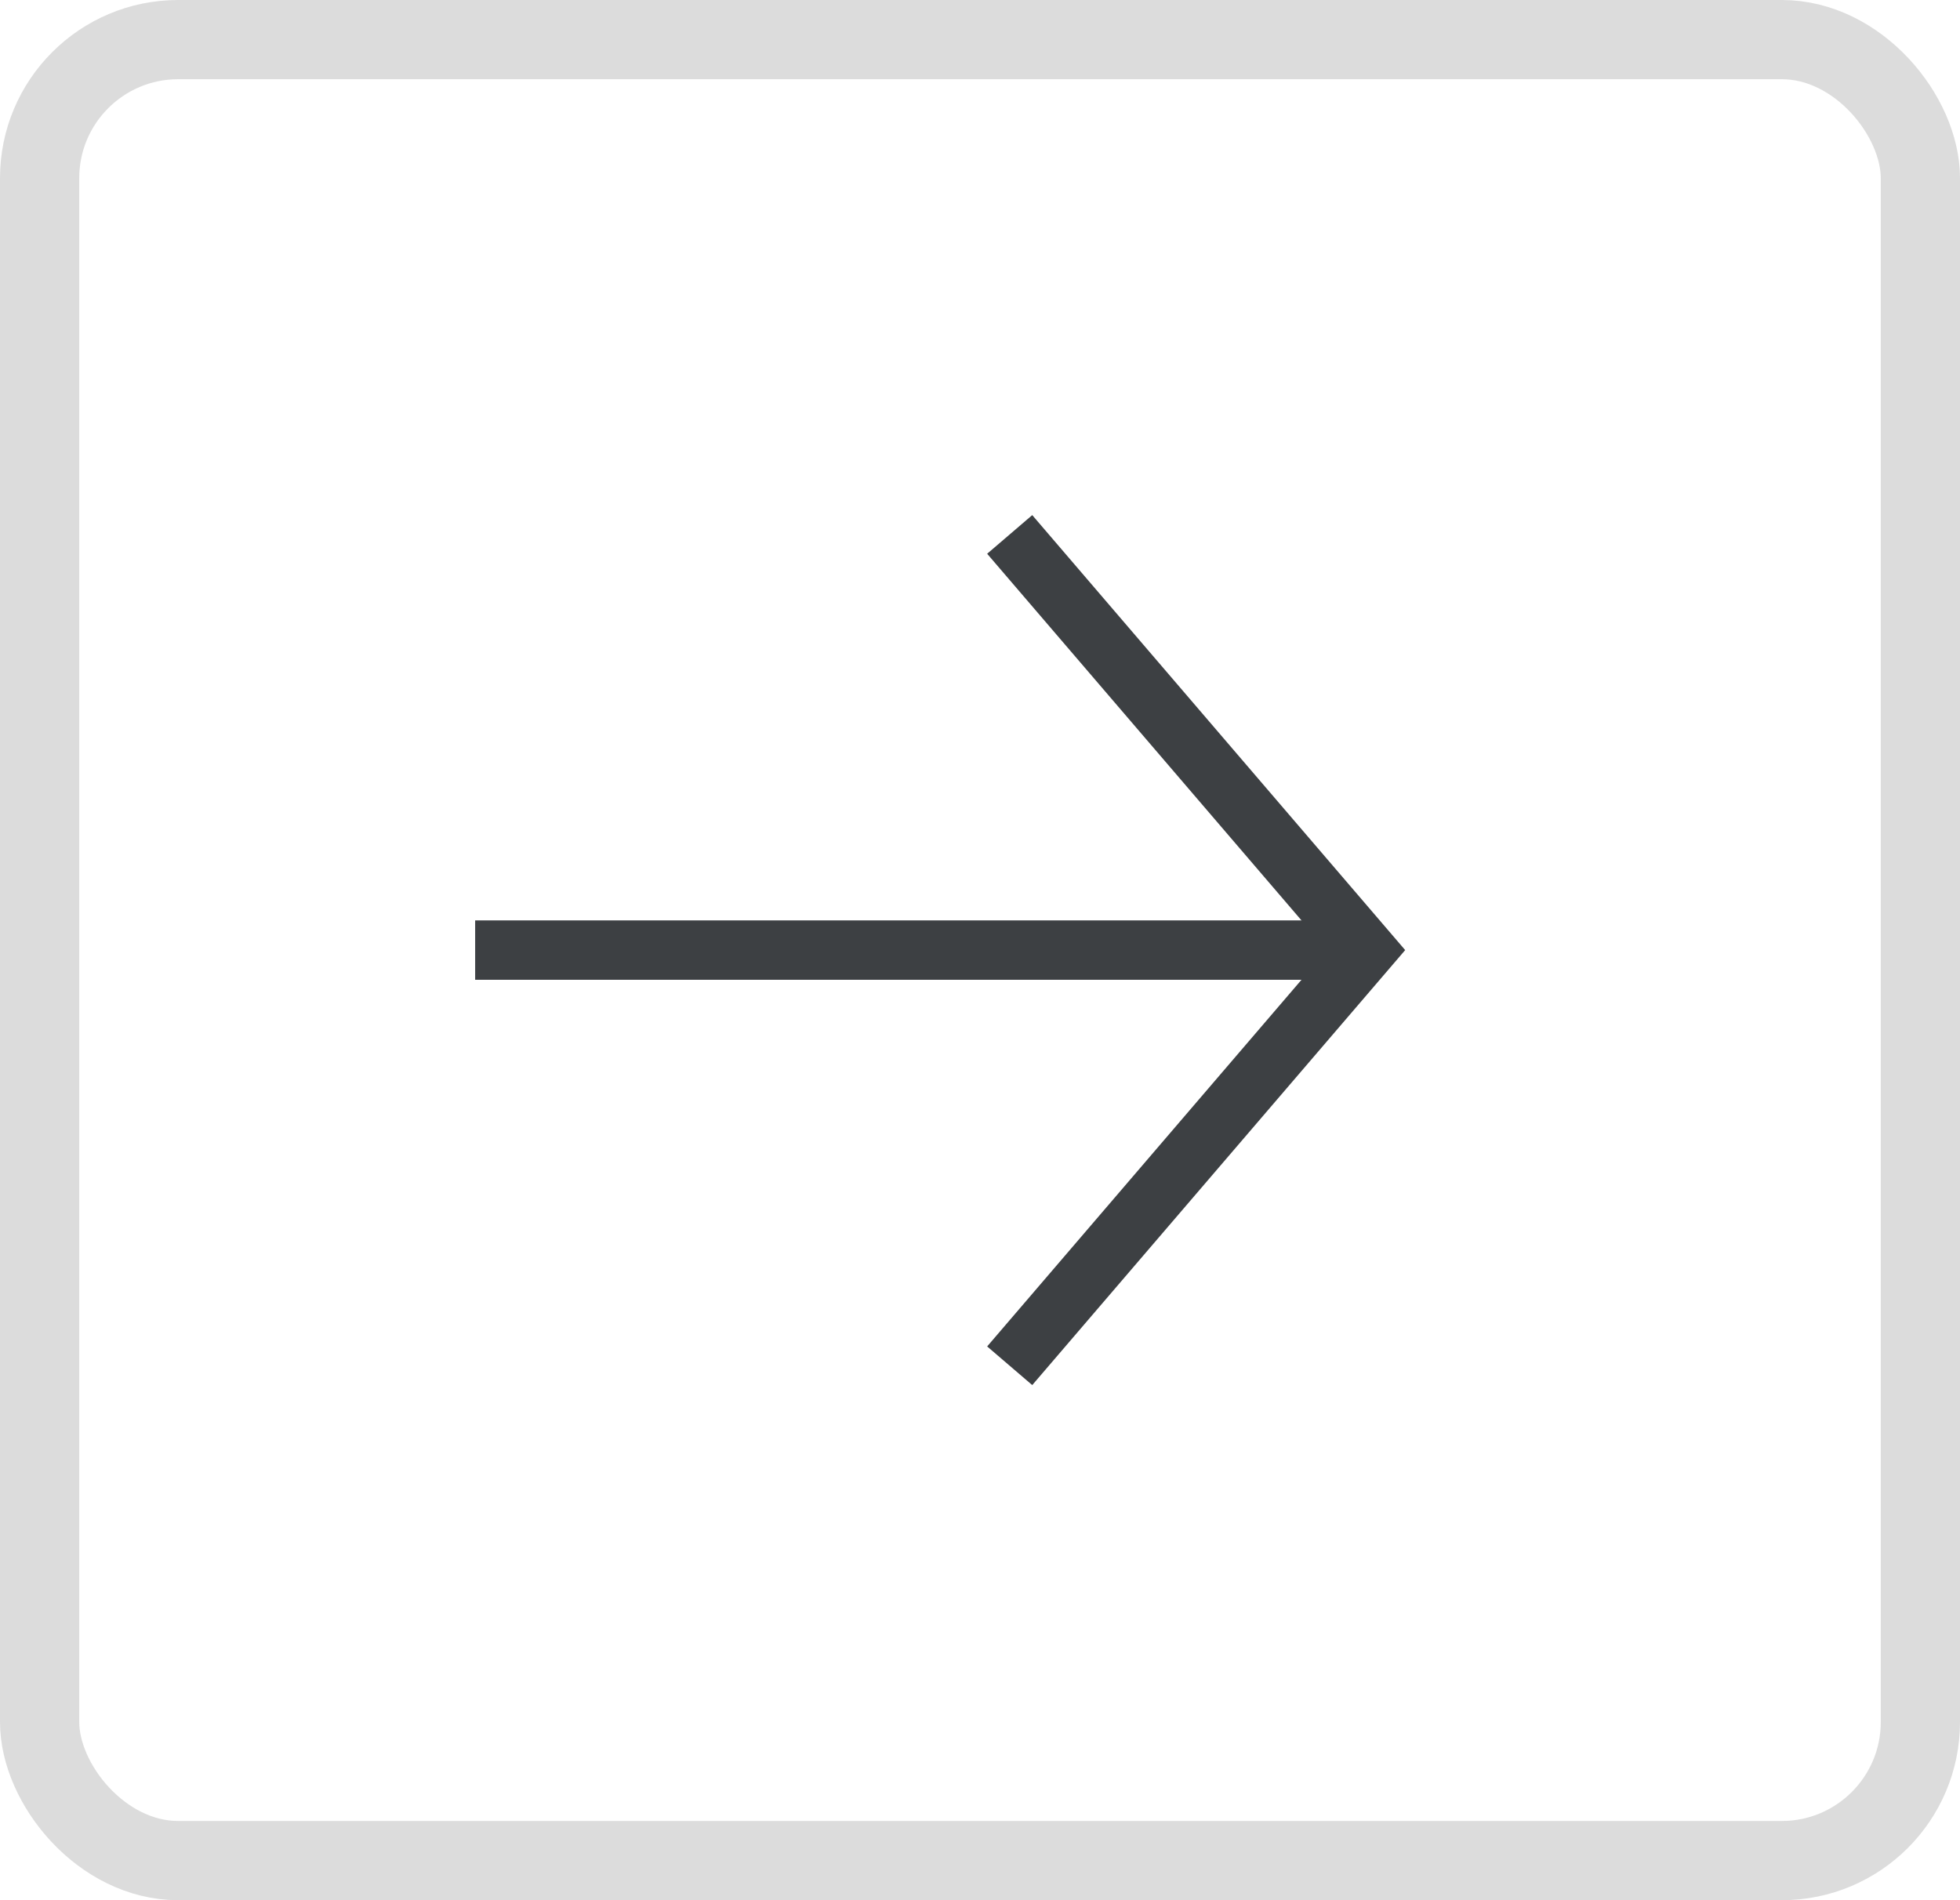 <svg width="33" height="32" viewBox="0 0 33 32" fill="none" xmlns="http://www.w3.org/2000/svg">
<path d="M8 16L23 16" stroke="#3D4043"/>
<path d="M17 9L23 16L17 23" stroke="#3D4043"/>
<rect x="0.667" y="0.667" width="31.666" height="30.666" rx="2.333" stroke="#DCDCDC" stroke-width="1.334"/>
</svg>
